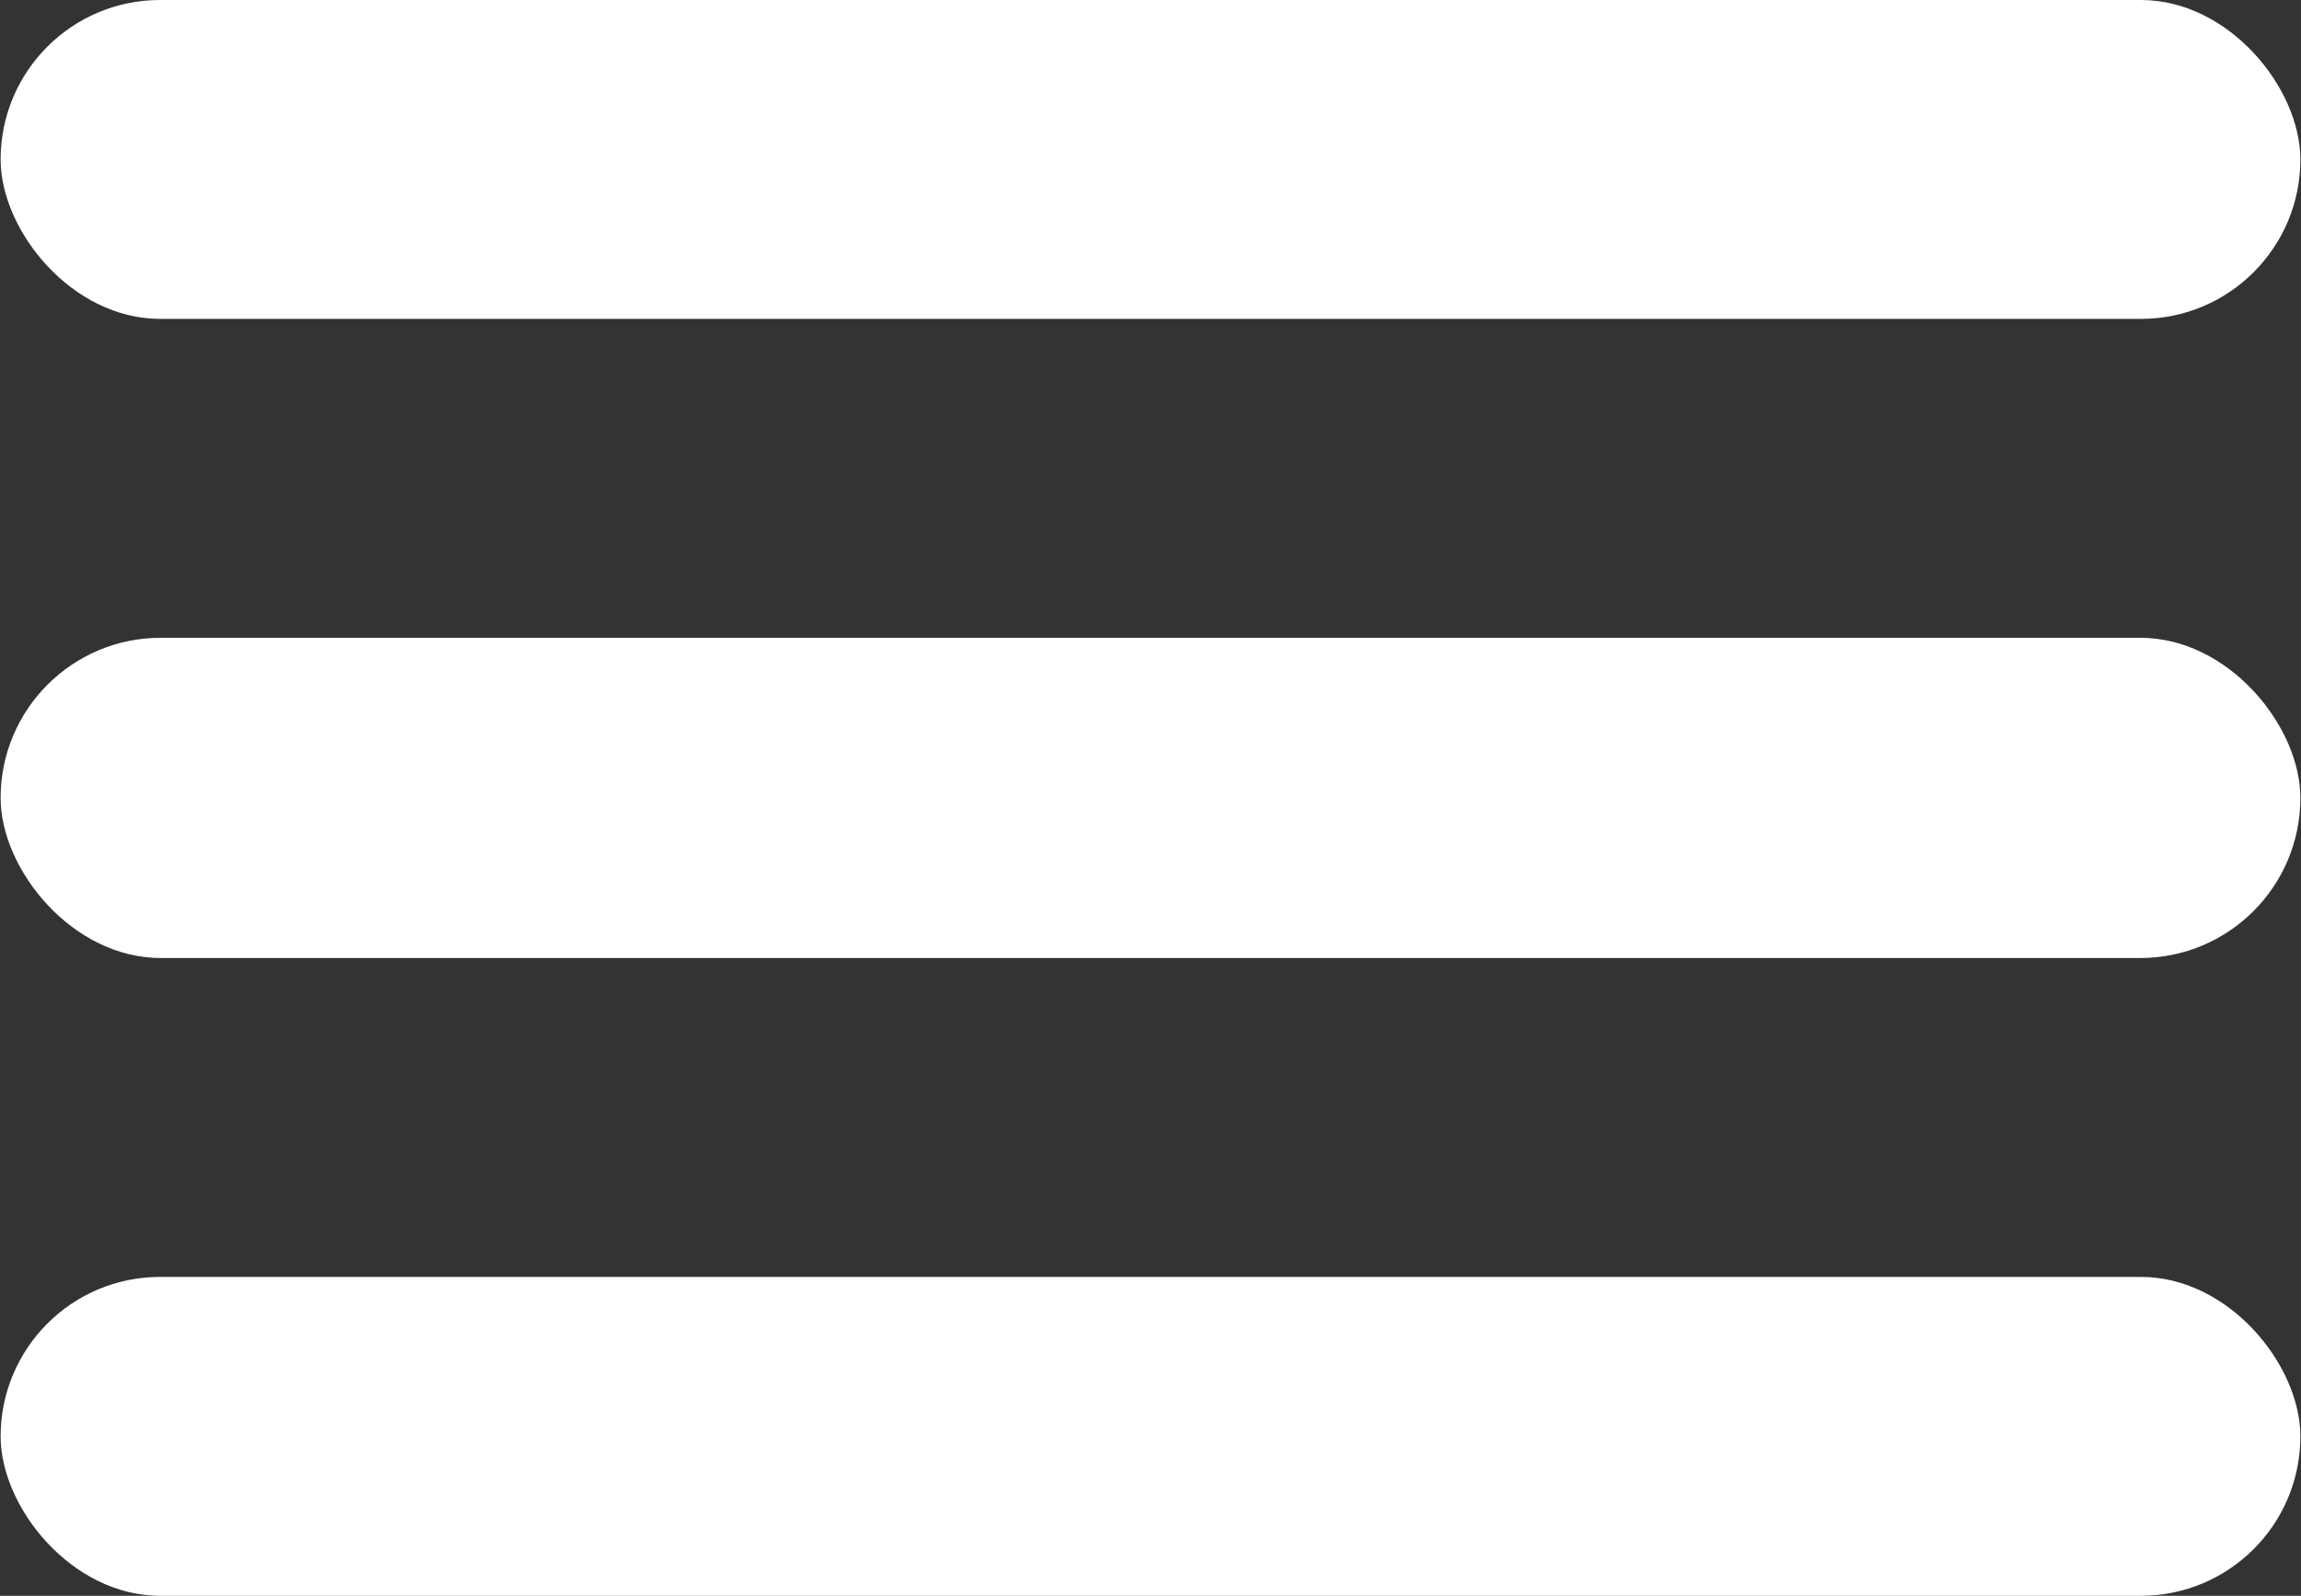<svg width="956" height="663" viewBox="0 0 956 663" fill="none" xmlns="http://www.w3.org/2000/svg">
<rect x="0" y="0" width="956" height="663" fill="#333333" stroke="none"/>
<rect x="0.258" width="955.483" height="132.488" rx="66.244" fill="white"/>
<rect x="0.258" y="264.976" width="955.483" height="133.049" rx="66.525" fill="white"/>
<rect x="0.258" y="530.512" width="955.483" height="132.488" rx="66.244" fill="white"/>
</svg>
